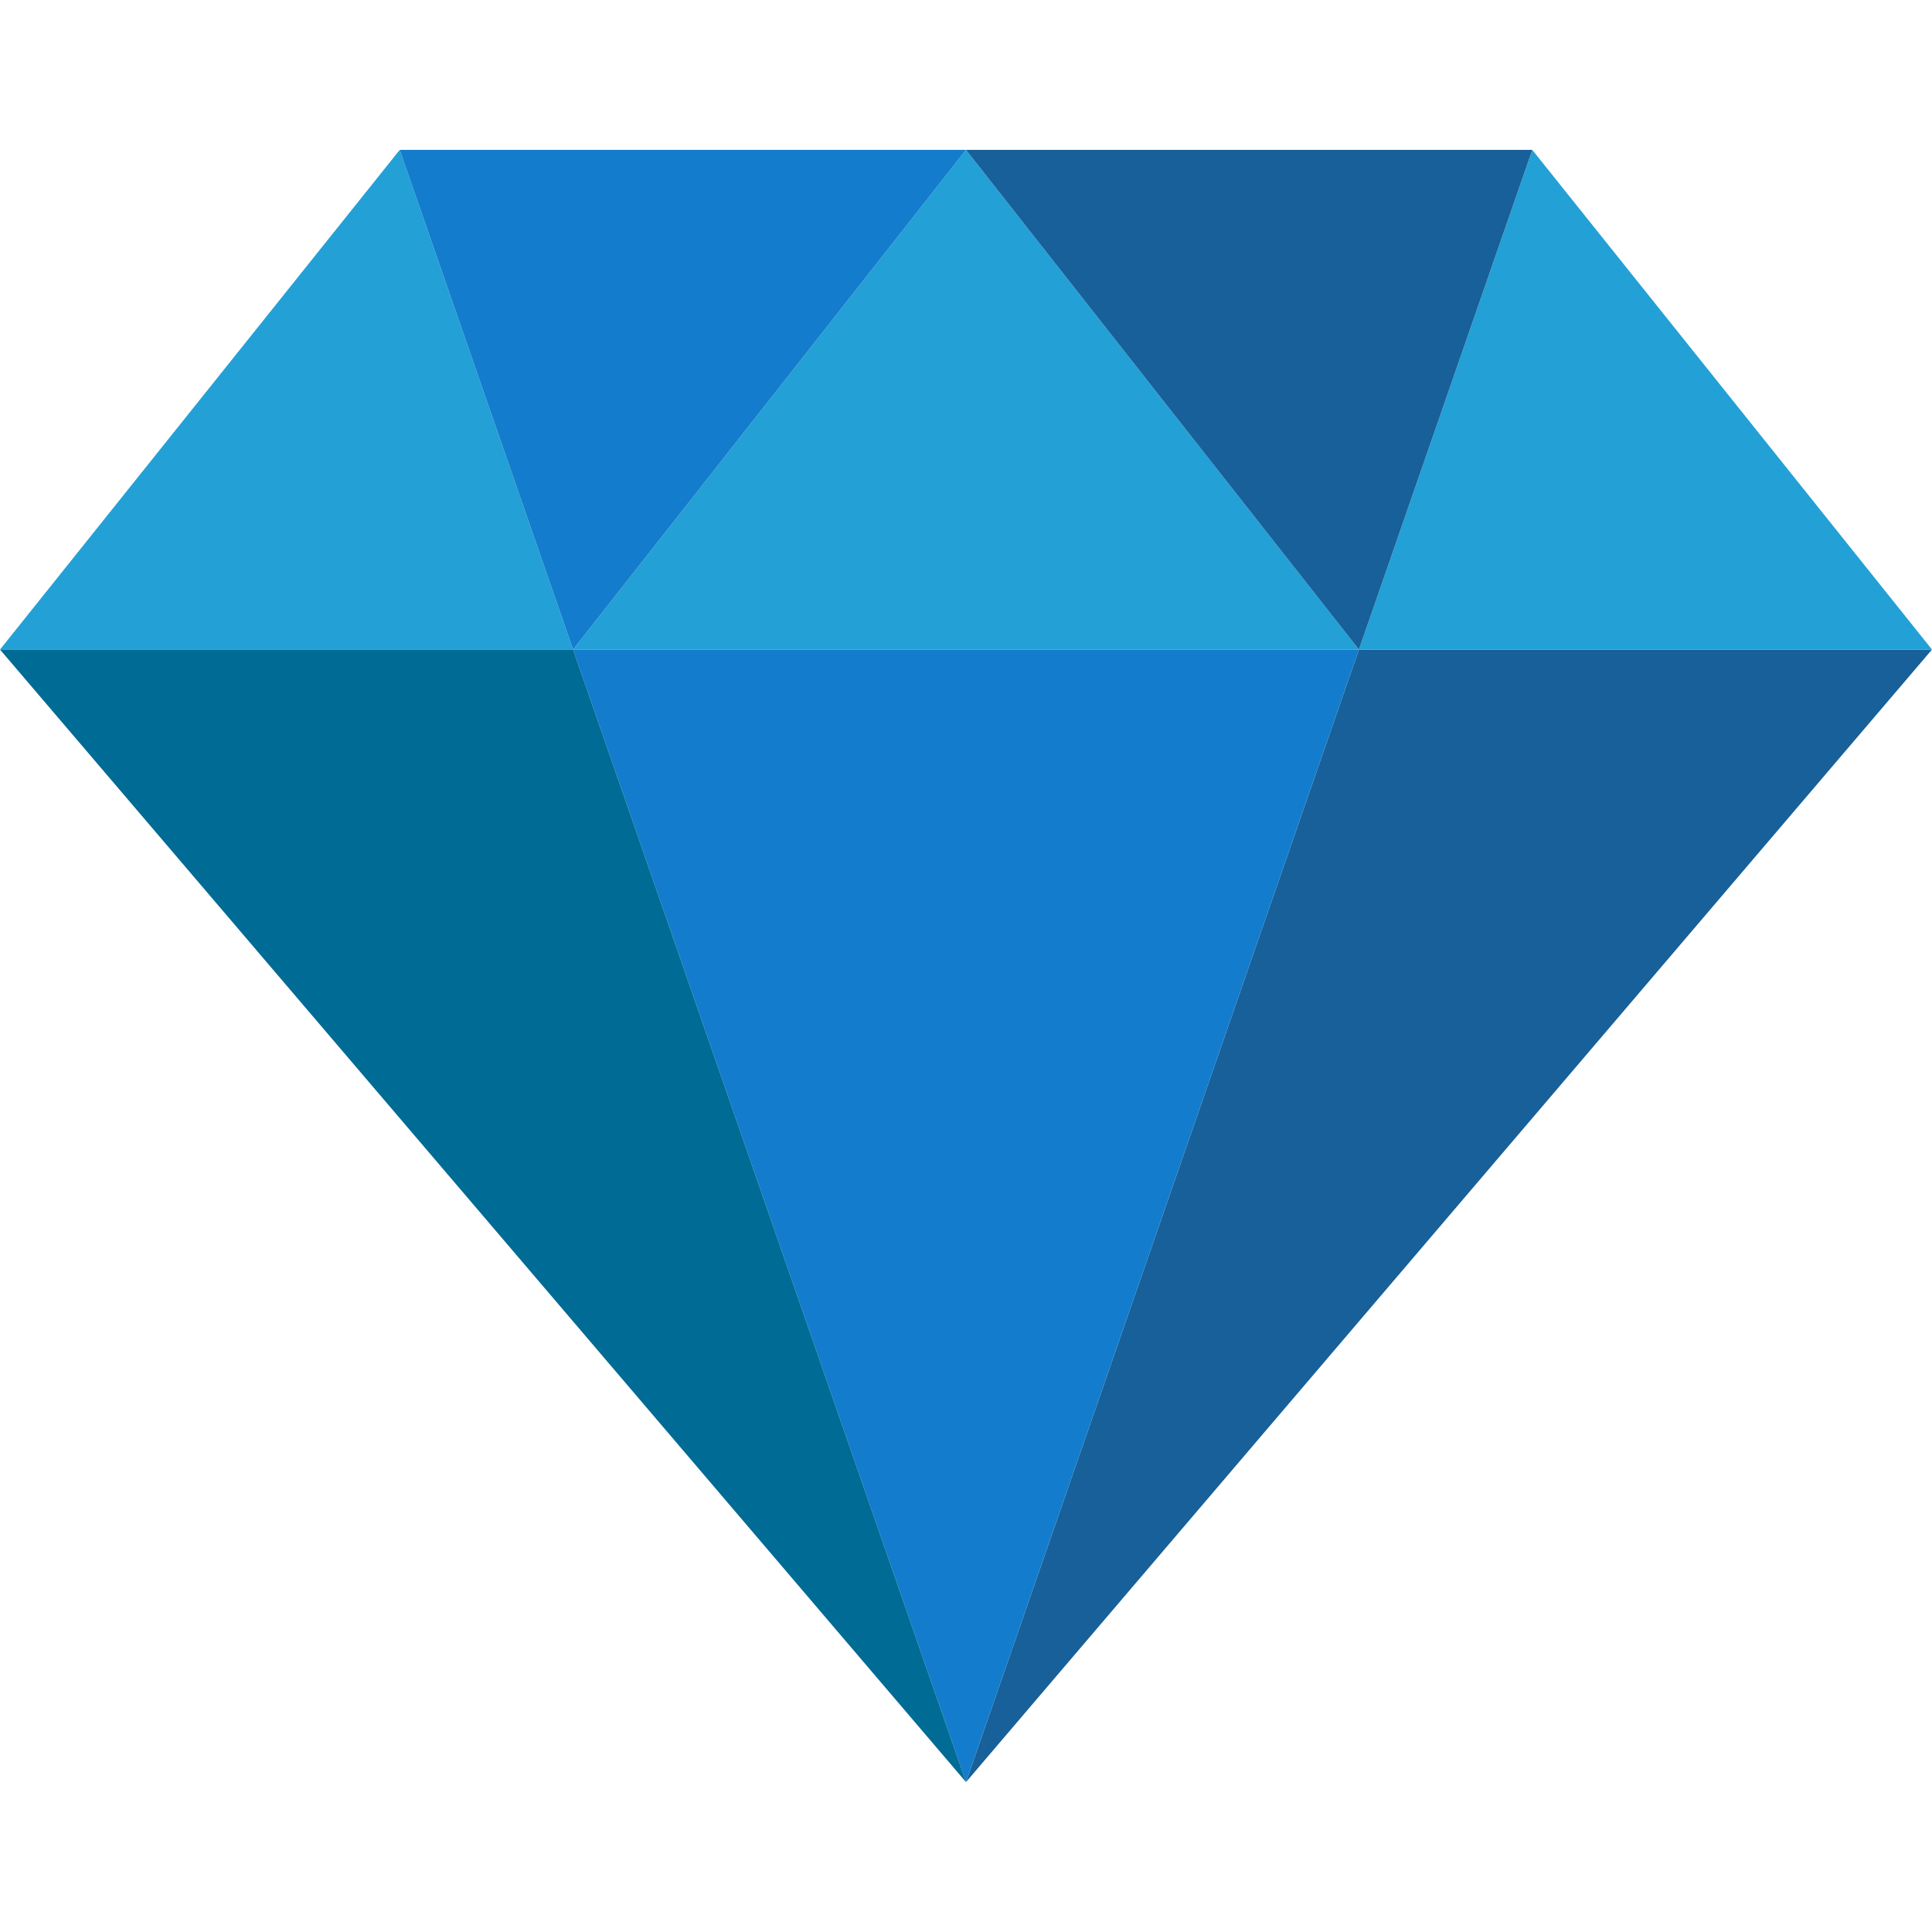 <?xml version="1.0"?>
<svg xmlns="http://www.w3.org/2000/svg" xmlns:xlink="http://www.w3.org/1999/xlink" version="1.1" id="Layer_1" x="0px" y="0px" viewBox="0 0 512 512" style="enable-background:new 0 0 512 512;" xml:space="preserve" width="512px" height="512px" class=""><g><polygon style="fill:#176099" points="360.129,172.138 256,472.276 512,172.138 " data-original="#FFE182" class="active-path" data-old_color="#166099"/><g>
	<polygon style="fill:#23A0D6" points="105.931,39.724 0,172.138 151.871,172.138  " data-original="#FFCD73" class="" data-old_color="#22A0D6"/>
	<polygon style="fill:#23A0D6" points="360.129,172.138 512,172.138 406.069,39.724  " data-original="#FFCD73" class="" data-old_color="#22A0D6"/>
	<polygon style="fill:#23A0D6" points="360.129,172.138 256,39.724 151.871,172.138  " data-original="#FFCD73" class="" data-old_color="#22A0D6"/>
</g><polygon style="fill:#147CCC" points="256,39.724 105.931,39.724 151.871,172.138 " data-original="#FFAA64" class="" data-old_color="#137CCC"/><polygon style="fill:#176099" points="406.069,39.724 256,39.724 360.129,172.138 " data-original="#FFE182" class="active-path" data-old_color="#166099"/><polygon style="fill:#147CCC" points="151.871,172.138 256,472.276 360.129,172.138 " data-original="#FFAA64" class="" data-old_color="#137CCC"/><polygon style="fill:#006B95" points="0,172.138 256,472.276 151.871,172.138 " data-original="#FF8C5A" class="" data-old_color="#006A93"/></g> </svg>

